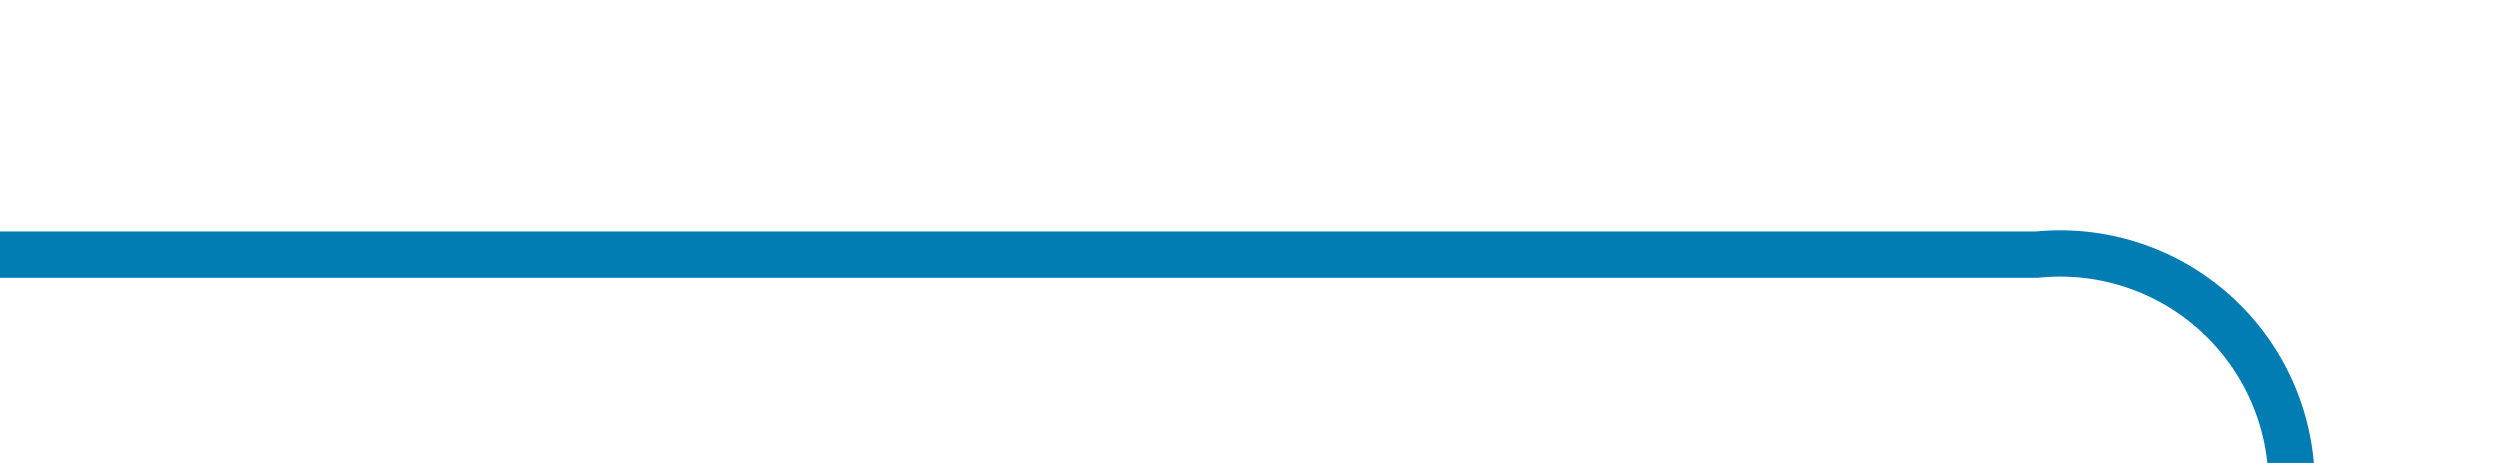﻿<?xml version="1.0" encoding="utf-8"?>
<svg version="1.1" xmlns:xlink="http://www.w3.org/1999/xlink" width="54px" height="10px" preserveAspectRatio="xMinYMid meet" viewBox="1257 1865  54 8" xmlns="http://www.w3.org/2000/svg">
  <path d="M 1257 1869.5  L 1301 1869.5  A 5 5 0 0 1 1306.5 1874.5 L 1306.5 2869  A 5 5 0 0 1 1301.5 2874.5 L 1278 2874.5  " stroke-width="1" stroke="#027db4" fill="none" />
  <path d="M 1279 2868.2  L 1273 2874.5  L 1279 2880.8  L 1279 2868.2  Z " fill-rule="nonzero" fill="#027db4" stroke="none" />
</svg>